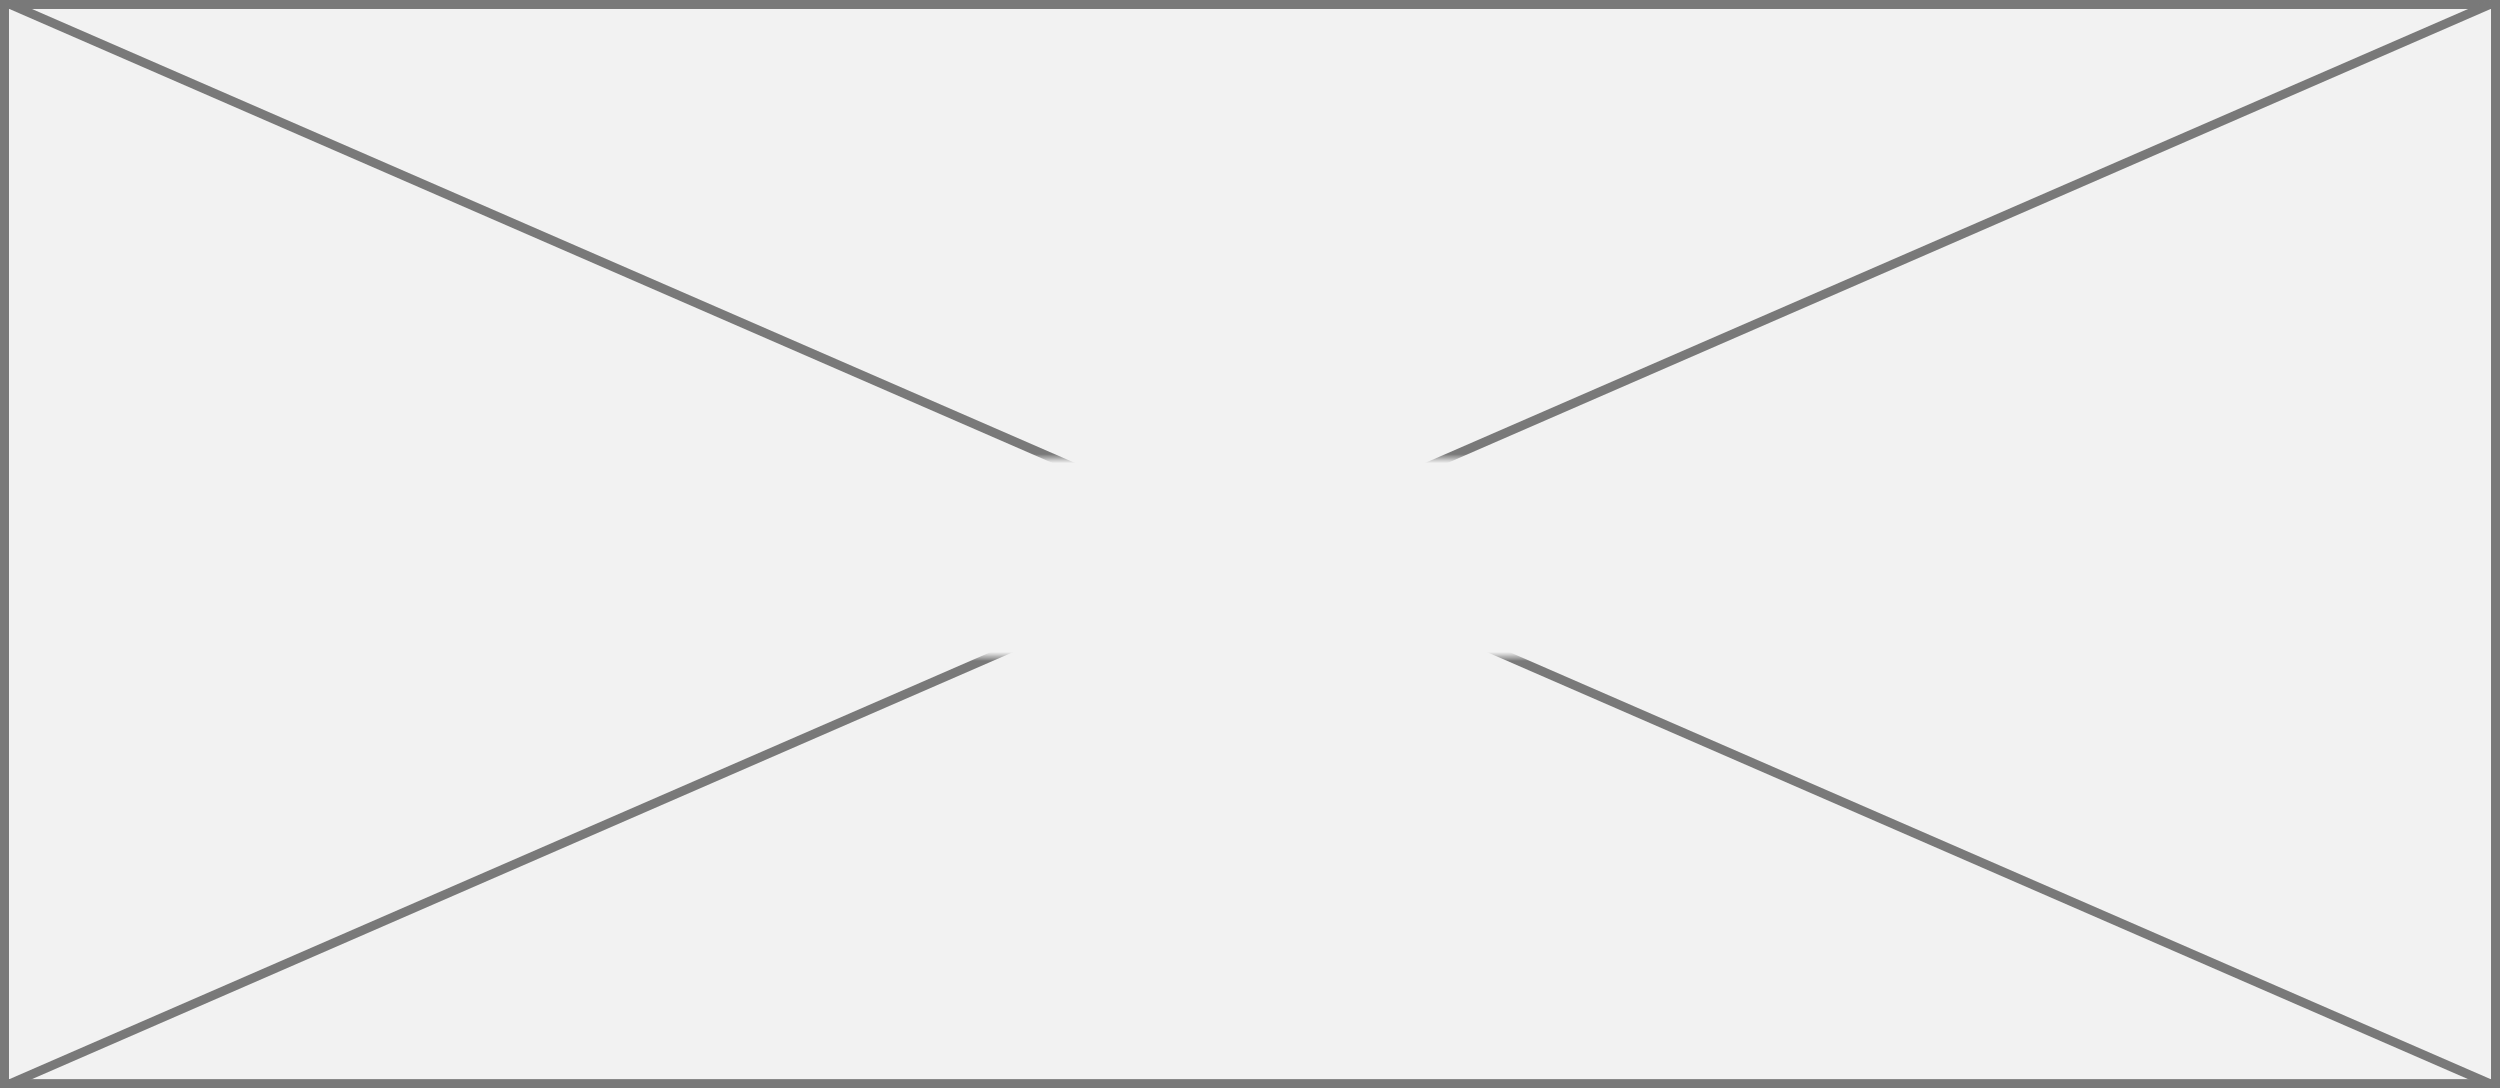﻿<?xml version="1.0" encoding="utf-8"?>
<svg version="1.1" xmlns:xlink="http://www.w3.org/1999/xlink" width="278px" height="121px" xmlns="http://www.w3.org/2000/svg">
  <rect width="100%" height="100%" fill="#333333" stroke="none"/>
  <defs>
    <mask fill="white" id="clip17">
      <path d="M 708 326  L 800 326  L 800 348  L 708 348  Z M 614 275  L 892 275  L 892 396  L 614 396  Z " fill-rule="evenodd" />
    </mask>
  </defs>
  <g transform="matrix(1 0 0 1 -614 -275 )">
    <path d="M 614.5 275.5  L 891.5 275.5  L 891.5 395.5  L 614.5 395.5  L 614.5 275.5  Z " fill-rule="nonzero" fill="#f2f2f2" stroke="none" />
    <path d="M 614.5 275.5  L 891.5 275.5  L 891.5 395.5  L 614.5 395.5  L 614.5 275.5  Z " stroke-width="1" stroke="#797979" fill="none" />
    <path d="M 615.053 275.458  L 890.947 395.542  M 890.947 275.458  L 615.053 395.542  " stroke-width="1" stroke="#797979" fill="none" mask="url(#clip17)" />
  </g>
</svg>
